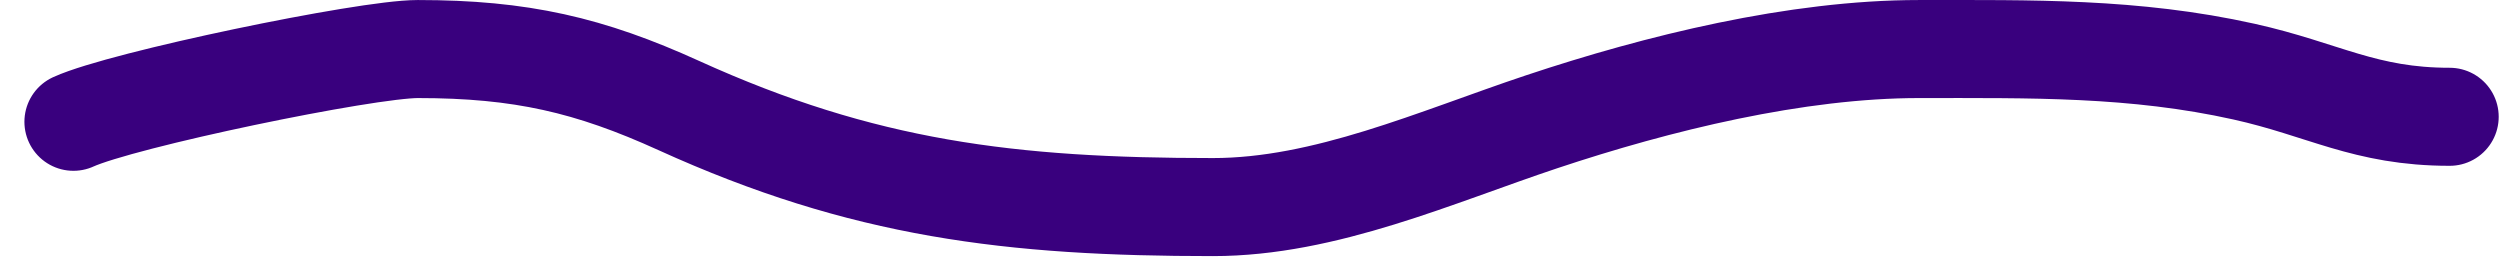 <svg width="102" height="11" viewBox="0 0 102 11" fill="none" xmlns="http://www.w3.org/2000/svg">
<path d="M2.996 4.969C4.991 4.062 14.911 2.001 17.047 2.001C21.261 2.001 24.061 2.654 27.691 4.304C35.212 7.723 41.258 8.449 49.49 8.449C54.07 8.449 58.591 6.405 62.898 4.969C67.653 3.384 73.291 2.001 78.3 2.001C82.857 2.001 87.077 1.927 91.554 2.922C94.809 3.646 96.481 4.765 99.947 4.765" stroke="#39007E" stroke-width="4" stroke-linecap="round"/>
</svg>
